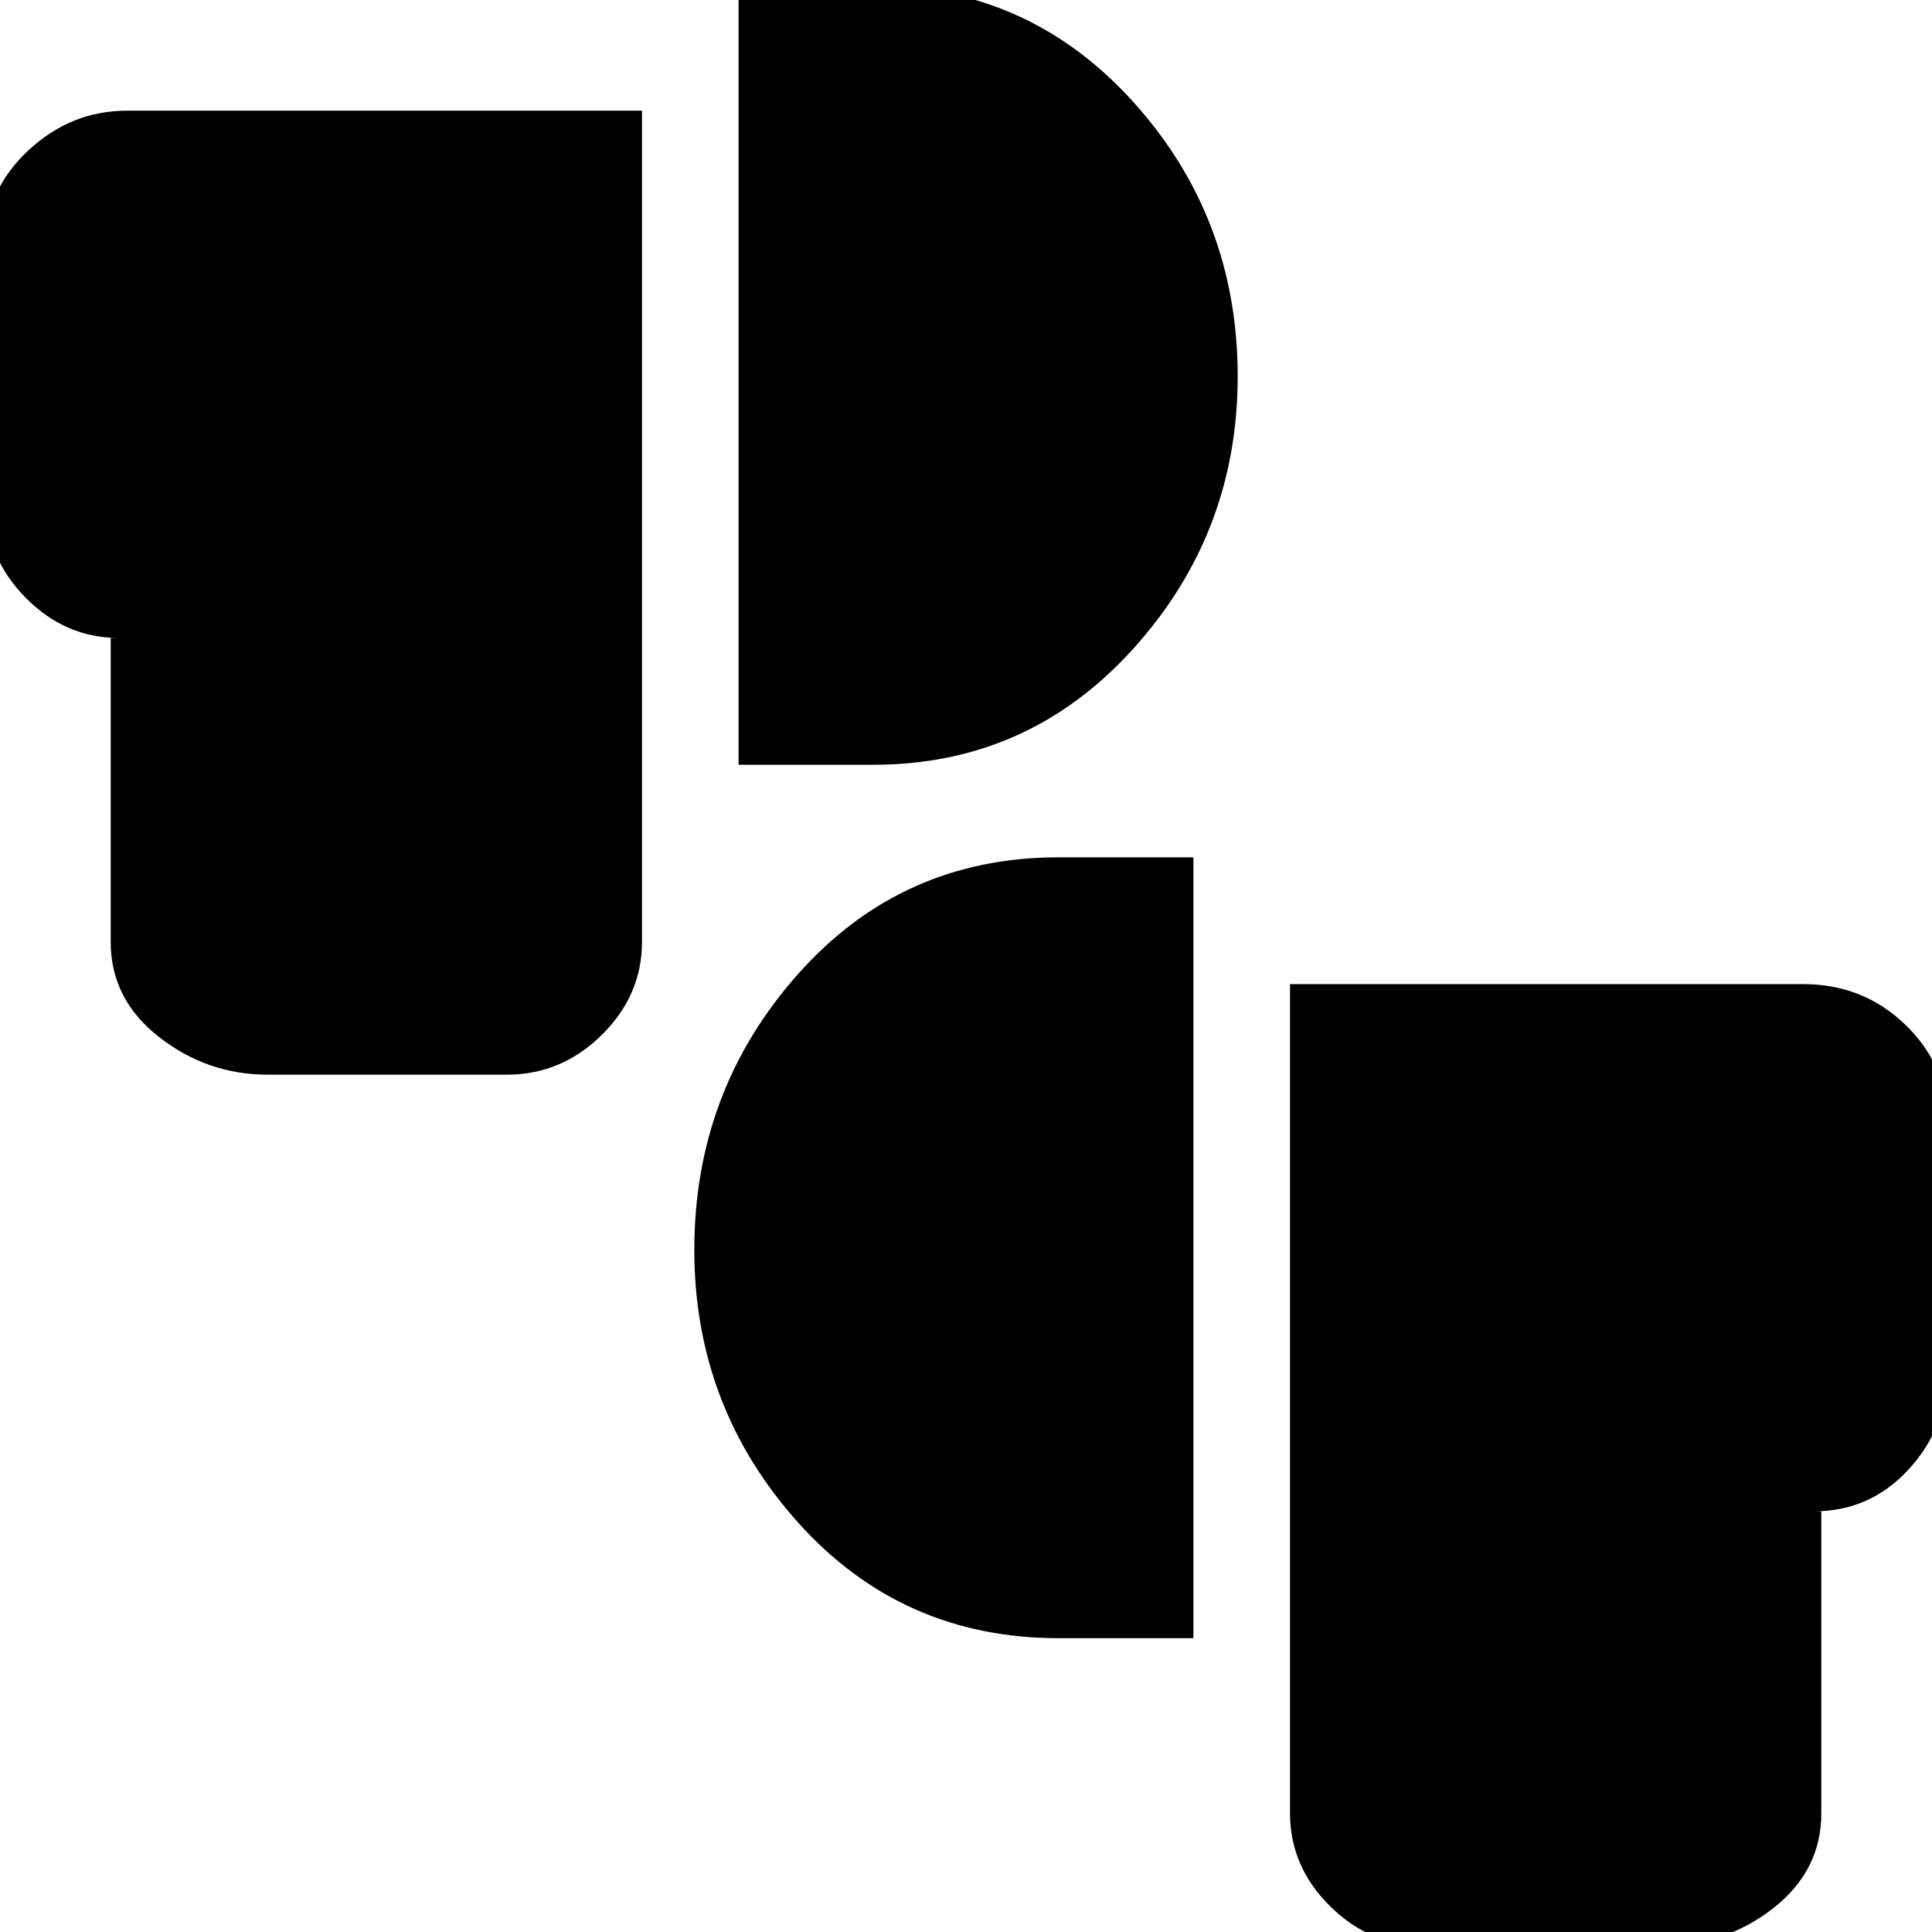<svg xmlns="http://www.w3.org/2000/svg" height="20" viewBox="0 -960 960 960" width="20"><path d="M708.06 7Q681 7 661-12.73 641-32.47 641-59v-412h255q29.42 0 50.21 19.67Q967-431.67 967-405v129q0 26.1-19 46.55Q929-209 901-209h4v150q0 28.53-24 47.27Q857 7 825 7H708.06ZM526-146q-77.93 0-129.46-57.5Q345-261 345-338.97 345-418 396.54-476q51.53-58 129.46-58h67v388h-67ZM133-426q-30 0-54-18.73Q55-463.47 55-492v-151h4q-26.53 0-46.27-20Q-7-683-7-710v-129q0-26.67 21.17-46.33Q35.33-905 63-905h256v413q0 26.53-20 46.27Q279-426 251.86-426H133Zm234-154v-387h67q76.96 0 128.98 57.5Q615-852 615-772.97q0 77.97-52.02 135.47T434-580h-67Z"/></svg>